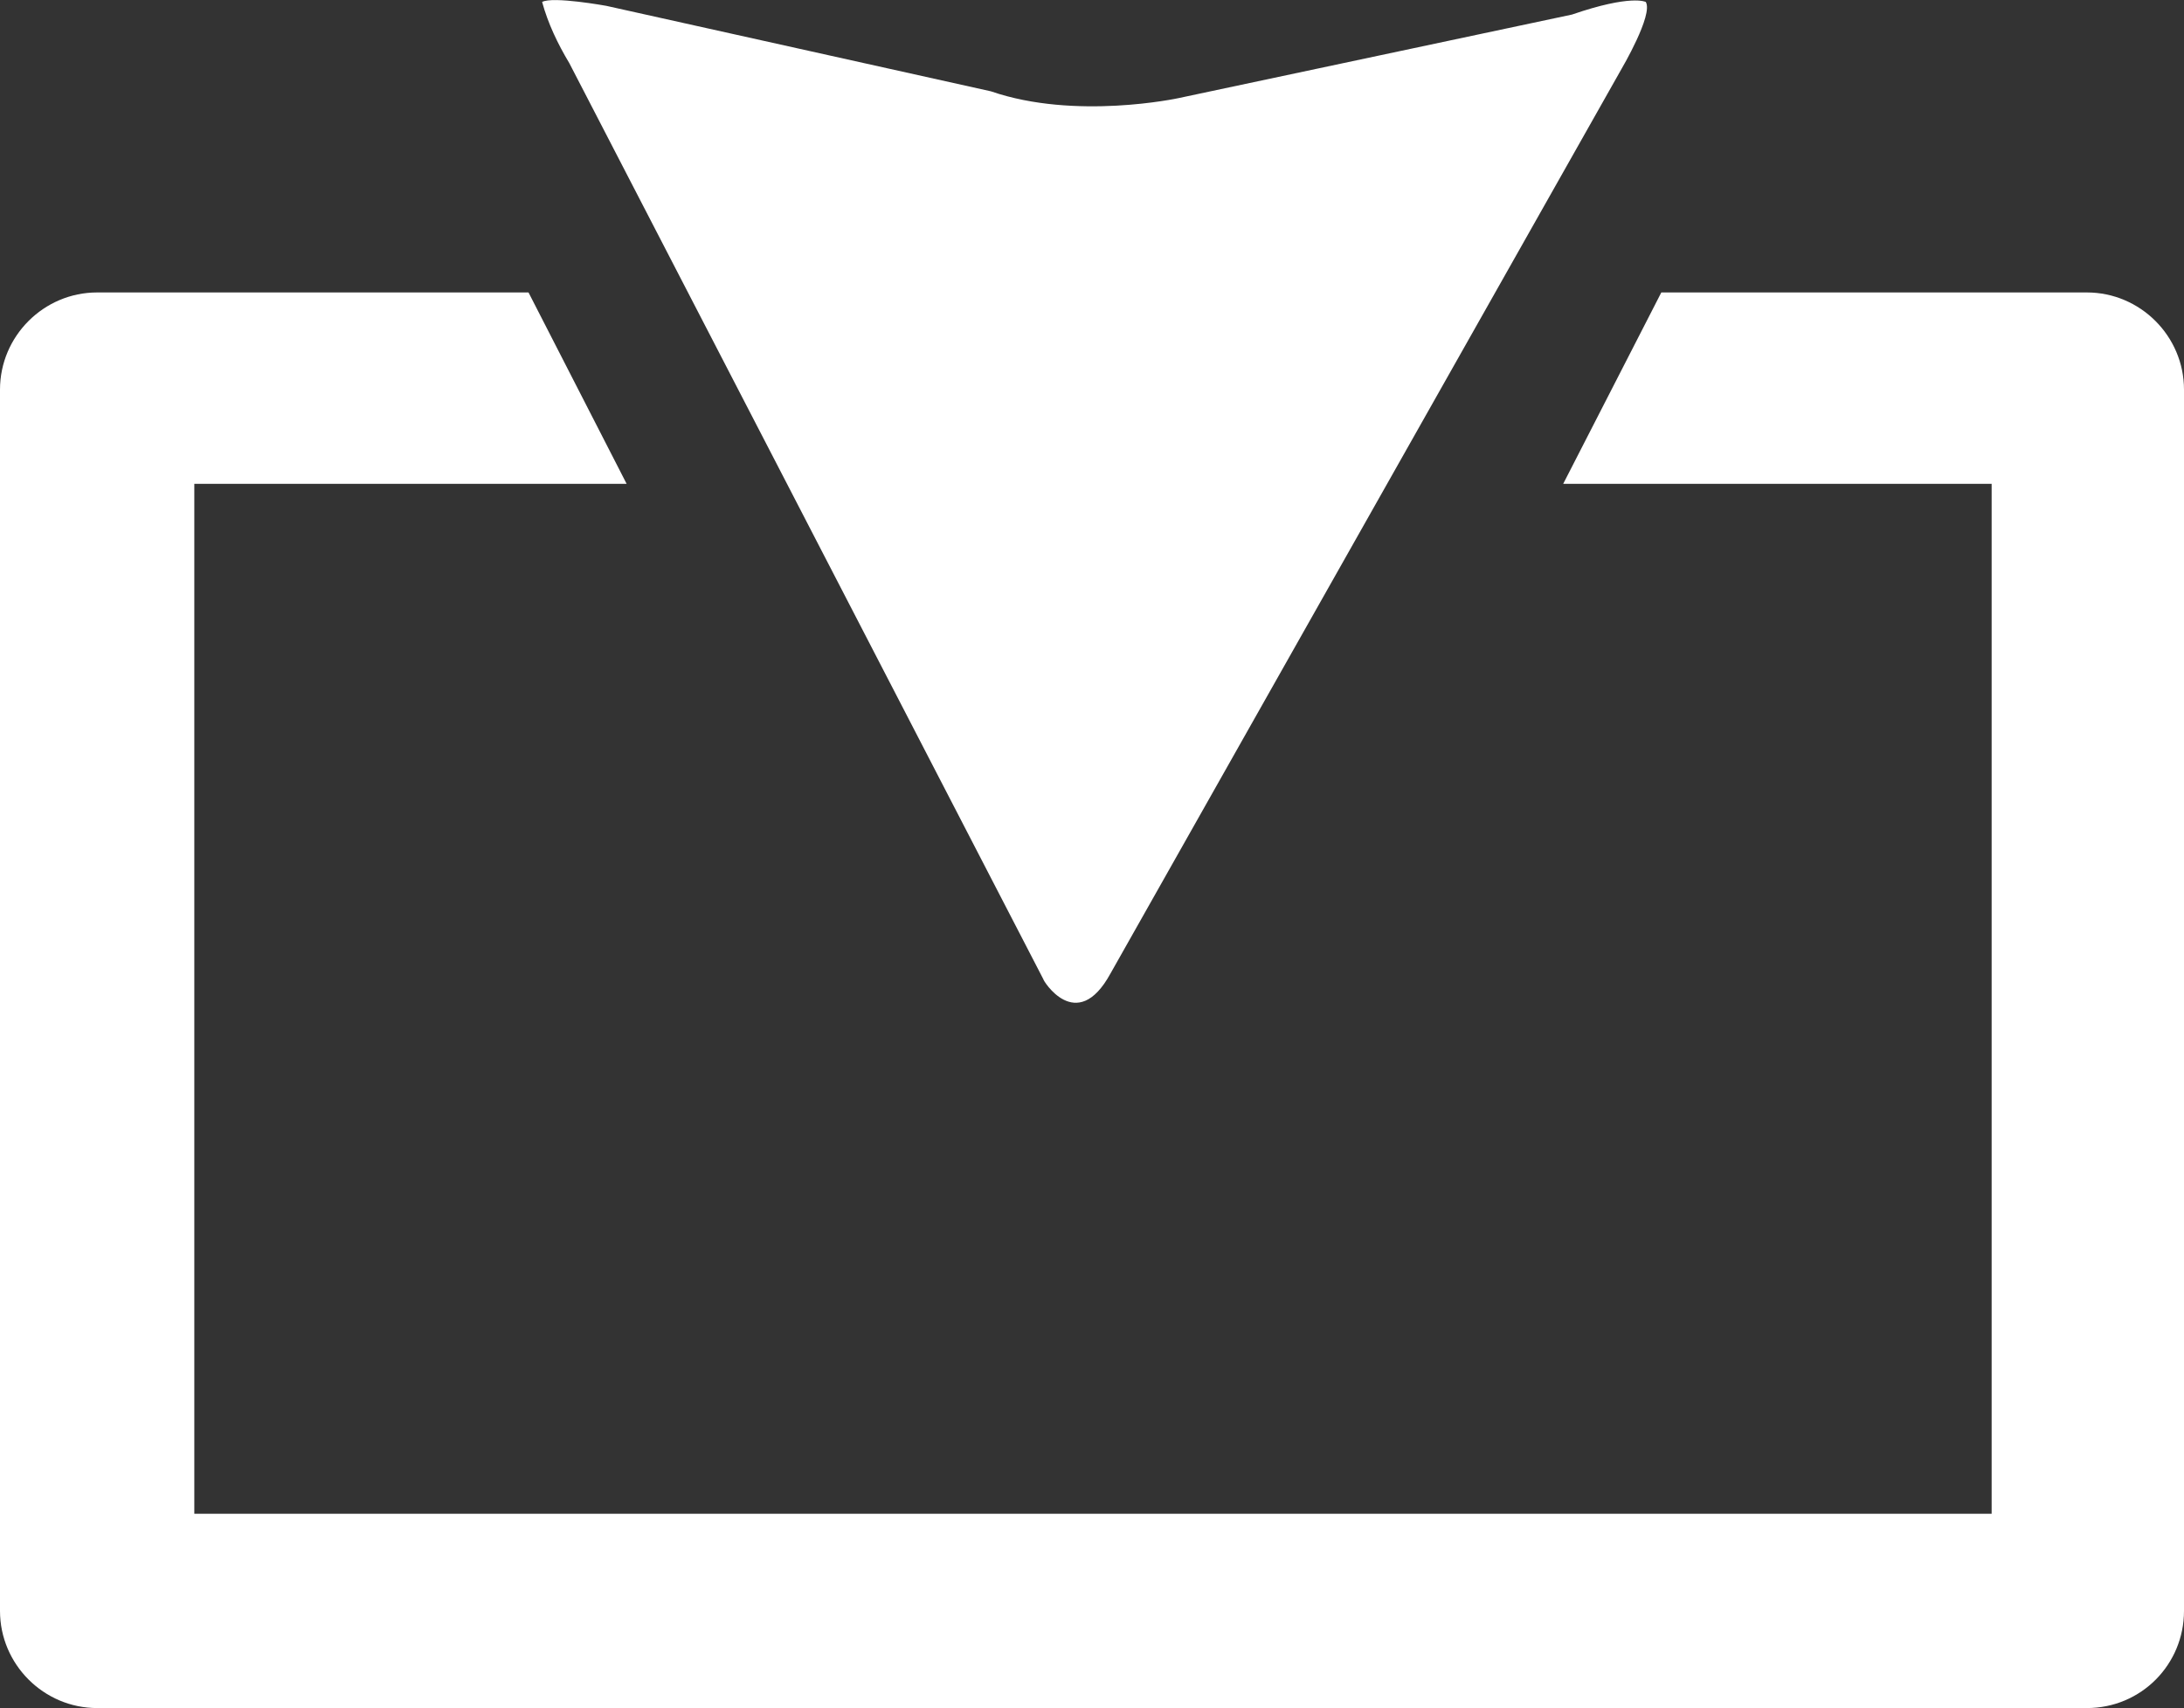 <?xml version="1.0" encoding="utf-8"?>
<!-- Generator: Adobe Illustrator 22.1.0, SVG Export Plug-In . SVG Version: 6.00 Build 0)  -->
<svg version="1.1" id="Layer_1" xmlns="http://www.w3.org/2000/svg" xmlns:xlink="http://www.w3.org/1999/xlink" x="0px" y="0px"
	 viewBox="0 0 224.8 175.8" style="enable-background:new 0 0 224.8 175.8;" xml:space="preserve">
<rect x="0" y="0" width="224.8" height="175.8" fill="#333333" stroke="none"/>
<style type="text/css">
	.st0{fill:#FFFFFF;}
</style>
<title>Import</title>
<path id="Import" class="st0" d="M214.8,175.8H10c-5.5,0-10-4.5-10-10V40.1c0-5.5,4.5-10,10-10h44.4l10.1,19.7H20v106h185v-106
	h-44.1l10.1-19.7h43.8c5.5,0,10,4.5,10,10v125.7C224.8,171.3,220.4,175.8,214.8,175.8z M114.3,100.2l52.6-93.1c0,0,3.3-5.6,2.5-6.9
	c0,0-1.5-0.8-7.6,1.3l-40.5,8.6c0,0-10.6,2.3-19.3-0.7L62.4,0.6c0,0-5.5-1-6.6-0.4c0.6,2.2,1.6,4.3,2.8,6.3l48.8,94.3
	C107.3,100.8,110.8,106.6,114.3,100.2z M214.8,175.8H10c-5.5,0-10-4.5-10-10V40.1c0-5.5,4.5-10,10-10h44.4l10.1,19.7H20v106h185
	v-106h-44.1l10.1-19.7h43.8c5.5,0,10,4.5,10,10v125.7C224.8,171.3,220.4,175.8,214.8,175.8L214.8,175.8z"/>
</svg>
